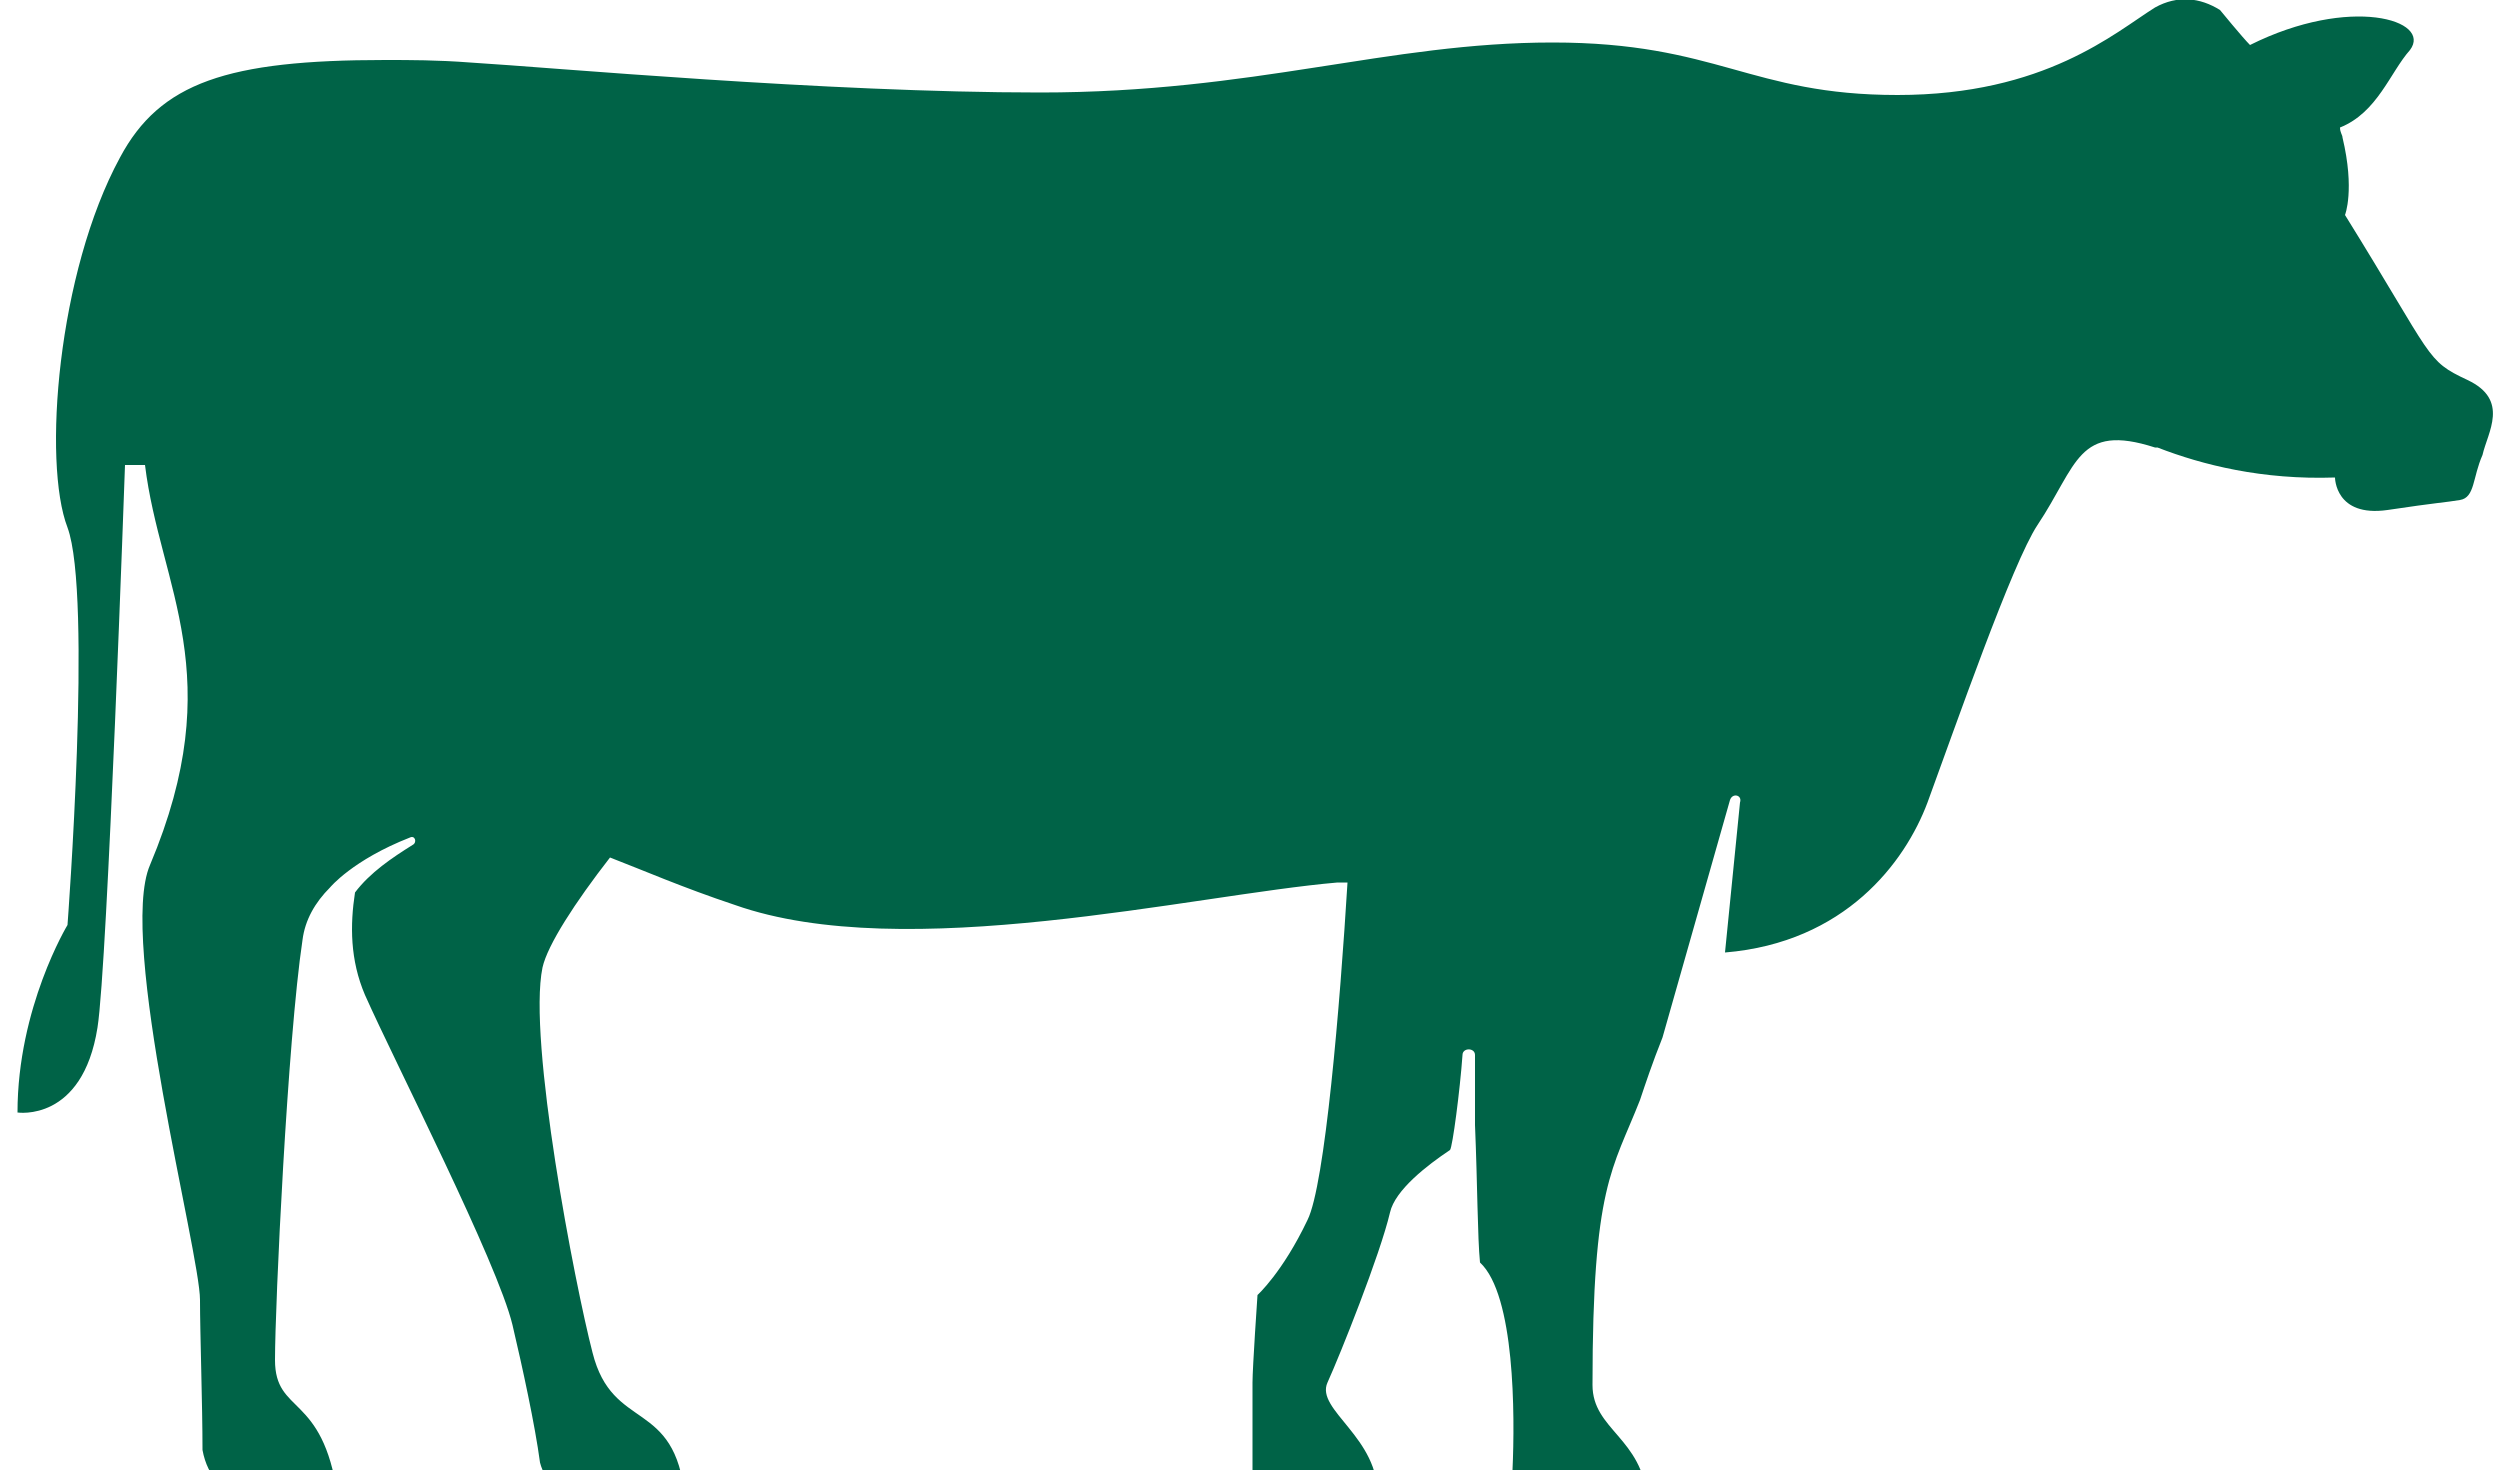 <?xml version="1.0" encoding="utf-8"?>
<!-- Generator: Adobe Illustrator 22.1.0, SVG Export Plug-In . SVG Version: 6.00 Build 0)  -->
<svg version="1.1" id="Слой_1" xmlns="http://www.w3.org/2000/svg" xmlns:xlink="http://www.w3.org/1999/xlink" x="0px" y="0px"
	 viewBox="0 0 100 58.8" style="fill:#006347;enable-background:new 0 0 100 58.8;" xml:space="preserve">
<path class="st0" d="M98.7,15.2c-1.7-0.8-1.3-0.8-4.9-6.6c0,0,0.4-1-0.1-3.1c0-0.1-0.1-0.2-0.1-0.4c1.5-0.6,2-2.2,2.8-3.1
	C97.3,0.8,94-0.2,90,1.8c-0.3-0.3-1.2-1.4-1.2-1.4l0,0c-0.8-0.5-1.7-0.6-2.6-0.1c-1.6,1-4.4,3.5-10.3,3.5s-7.2-2.1-13.8-2.1
	s-11.9,2-20.5,2s-19.5-1-22.8-1.2c-1.3-0.1-2.4-0.1-3.4-0.1l0,0c-6.3,0-9,0.9-10.6,3.9c-2.5,4.6-3.1,12.2-2.1,14.8
	c1,2.7,0,15.9,0,15.9s-2,3.3-2,7.5c0,0,2.6,0.4,3.2-3.4C4.3,38.6,5,18.6,5,18.6h0.8c0.6,4.9,3.4,8.4,0.2,16c-1.3,3,2,15.5,2,17.4
	c0,1.3,0.1,4.2,0.1,6c0.2,1.1,0.9,1.8,1.8,1.8h3.6c-0.6-4.1-2.5-3.2-2.5-5.4s0.5-12.8,1.1-16.8c0.1-0.8,0.5-1.5,1.1-2.1l0,0
	c0,0,0.9-1.1,3.2-2c0.2-0.1,0.3,0.2,0.1,0.3c-0.8,0.5-1.7,1.1-2.3,1.9C14,37,14,38.4,14.6,39.8c1.2,2.7,5.3,10.7,5.9,13.2
	c0.4,1.7,0.9,4,1.1,5.5c0.2,0.8,0.9,1.4,1.7,1.4h4.1c-0.4-4-2.9-2.6-3.7-5.8c-0.7-2.7-2.6-12.5-2-15.4c0.2-0.9,1.3-2.6,2.7-4.4
	c1.3,0.5,2.9,1.2,5,1.9c6.8,2.4,18.3-0.4,24.1-0.9c0.2,0,0.3,0,0.4,0c-0.3,4.9-0.9,12.1-1.6,13.5c-1,2.1-2,3-2,3s-0.2,2.9-0.2,3.5
	c0,0.4,0,2.3,0,3.5c0,0.6,0.5,1.1,1.1,1.1h3.9c0.1-2.4-2.5-3.5-2-4.6s2.1-5.1,2.5-6.8c0.2-0.9,1.5-1.9,2.4-2.5
	c0.1-0.1,0.4-2.4,0.5-3.8c0-0.3,0.5-0.3,0.5,0c0,0.1,0,0.3,0,0.4c0,0.8,0,1.6,0,2.4l0,0l0,0c0.1,2.4,0.1,4.5,0.2,5.5
	c1.4,1.3,1.4,6.1,1.3,8.3c0,0.6,0.5,1.2,1.1,1.2h4.3c-0.2-2.5-2.2-2.8-2.2-4.6c0-8,0.8-8.6,1.9-11.4c0.2-0.6,0.5-1.5,0.9-2.5l0,0
	l2.7-9.5c0.1-0.3,0.5-0.2,0.4,0.1l-0.6,6c4.8-0.4,7.2-3.6,8.1-6c1.1-3,3.4-9.6,4.4-11.1c1.6-2.4,1.6-4.1,4.7-3.1c0,0,0,0,0.1,0
	c1.8,0.7,4.2,1.3,7.1,1.2c0,0,0,1.6,2.1,1.3c2-0.3,2.3-0.3,2.9-0.4c0.6-0.1,0.5-0.9,0.9-1.8C99.5,17.3,100.4,16,98.7,15.2z"/>
</svg>
